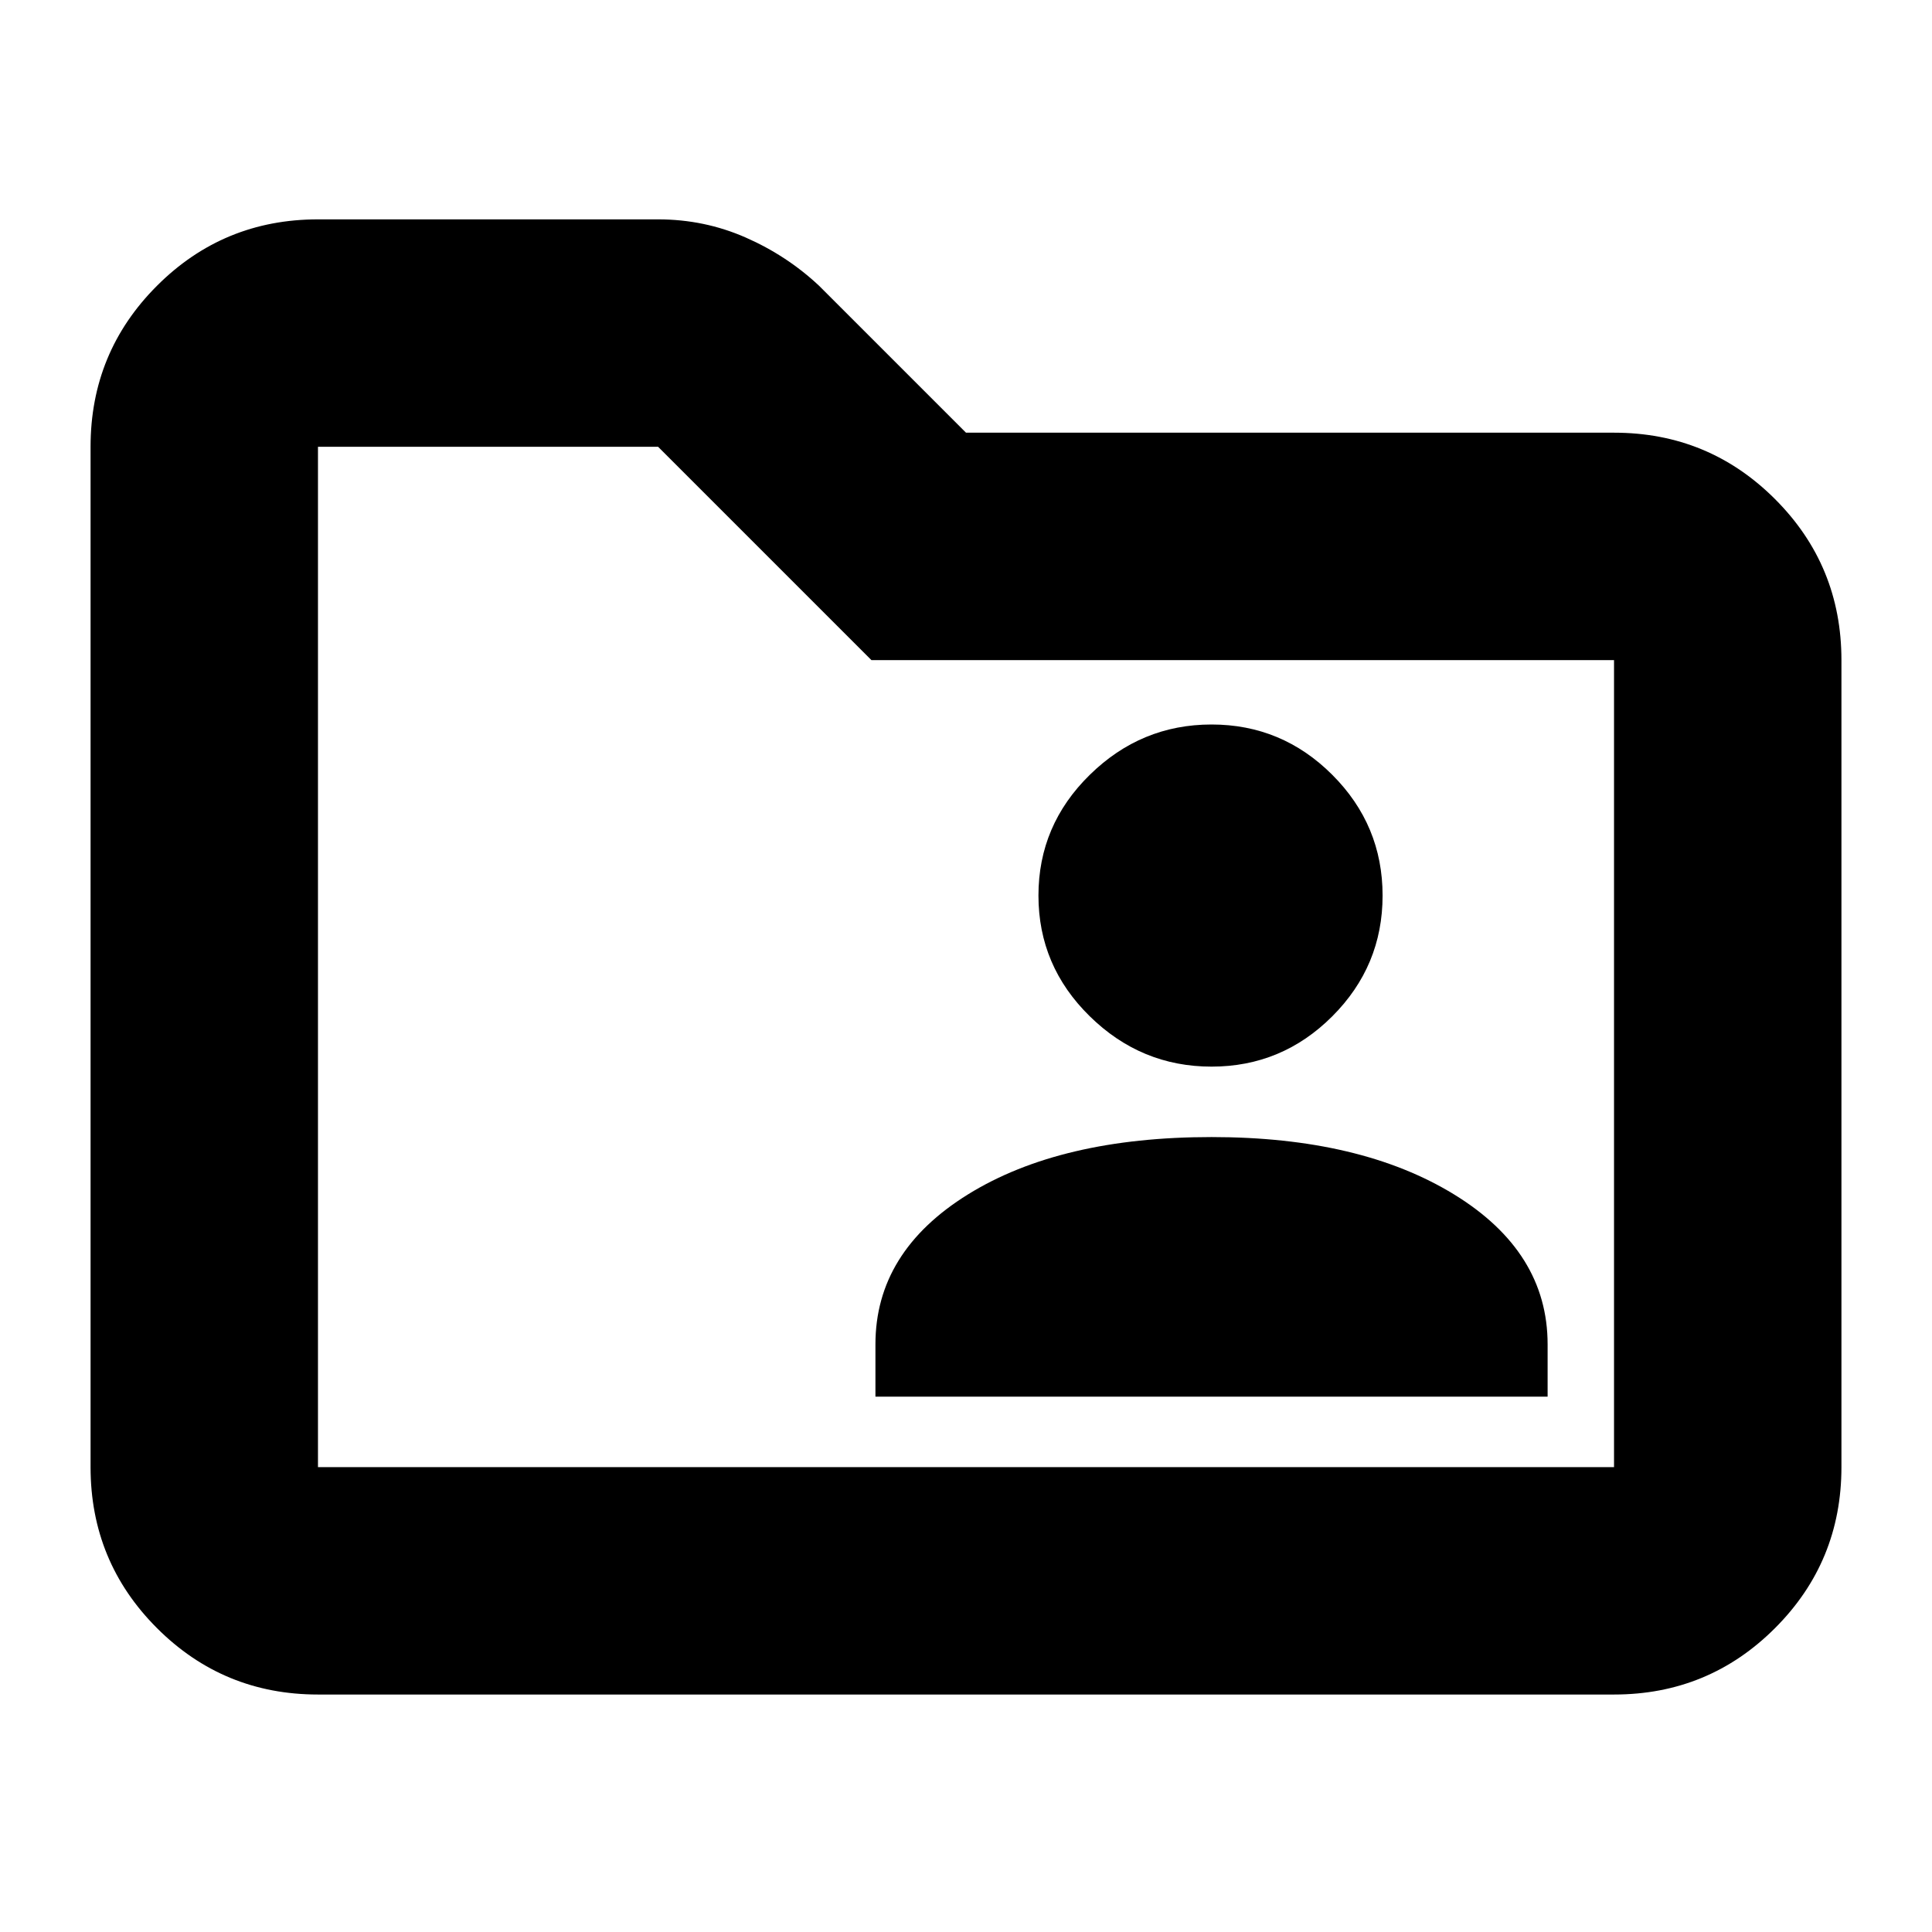 <svg xmlns="http://www.w3.org/2000/svg" height="24" width="24"><path d="M15.05 13.25Q15.925 13.25 16.55 12.625Q17.175 12 17.175 11.125Q17.175 10.25 16.55 9.625Q15.925 9 15.05 9Q14.175 9 13.538 9.625Q12.9 10.25 12.9 11.125Q12.9 12 13.538 12.625Q14.175 13.25 15.05 13.25ZM10.875 17.35H19.225V16.7Q19.225 15.55 18.062 14.837Q16.9 14.125 15.05 14.125Q13.175 14.125 12.025 14.837Q10.875 15.55 10.875 16.7ZM3.95 21.05Q2.775 21.05 1.95 20.225Q1.125 19.4 1.125 18.225V5.55Q1.125 4.375 1.95 3.55Q2.775 2.725 3.95 2.725H8.175Q8.75 2.725 9.262 2.95Q9.775 3.175 10.175 3.55L12 5.375H20.05Q21.225 5.375 22.05 6.2Q22.875 7.025 22.875 8.2V18.225Q22.875 19.4 22.05 20.225Q21.225 21.05 20.05 21.05ZM3.95 5.55V18.225Q3.95 18.225 3.95 18.225Q3.95 18.225 3.95 18.225H20.05Q20.05 18.225 20.05 18.225Q20.05 18.225 20.05 18.225V8.2Q20.05 8.2 20.05 8.2Q20.05 8.2 20.05 8.2H10.825L8.175 5.55H3.95Q3.95 5.55 3.95 5.55Q3.95 5.55 3.95 5.55ZM3.95 5.55Q3.95 5.55 3.95 5.55Q3.95 5.55 3.95 5.55V8.2Q3.95 8.2 3.95 8.2Q3.95 8.2 3.95 8.2V18.225Q3.95 18.225 3.95 18.225Q3.95 18.225 3.95 18.225Q3.95 18.225 3.95 18.225Q3.95 18.225 3.95 18.225Z"/></svg>